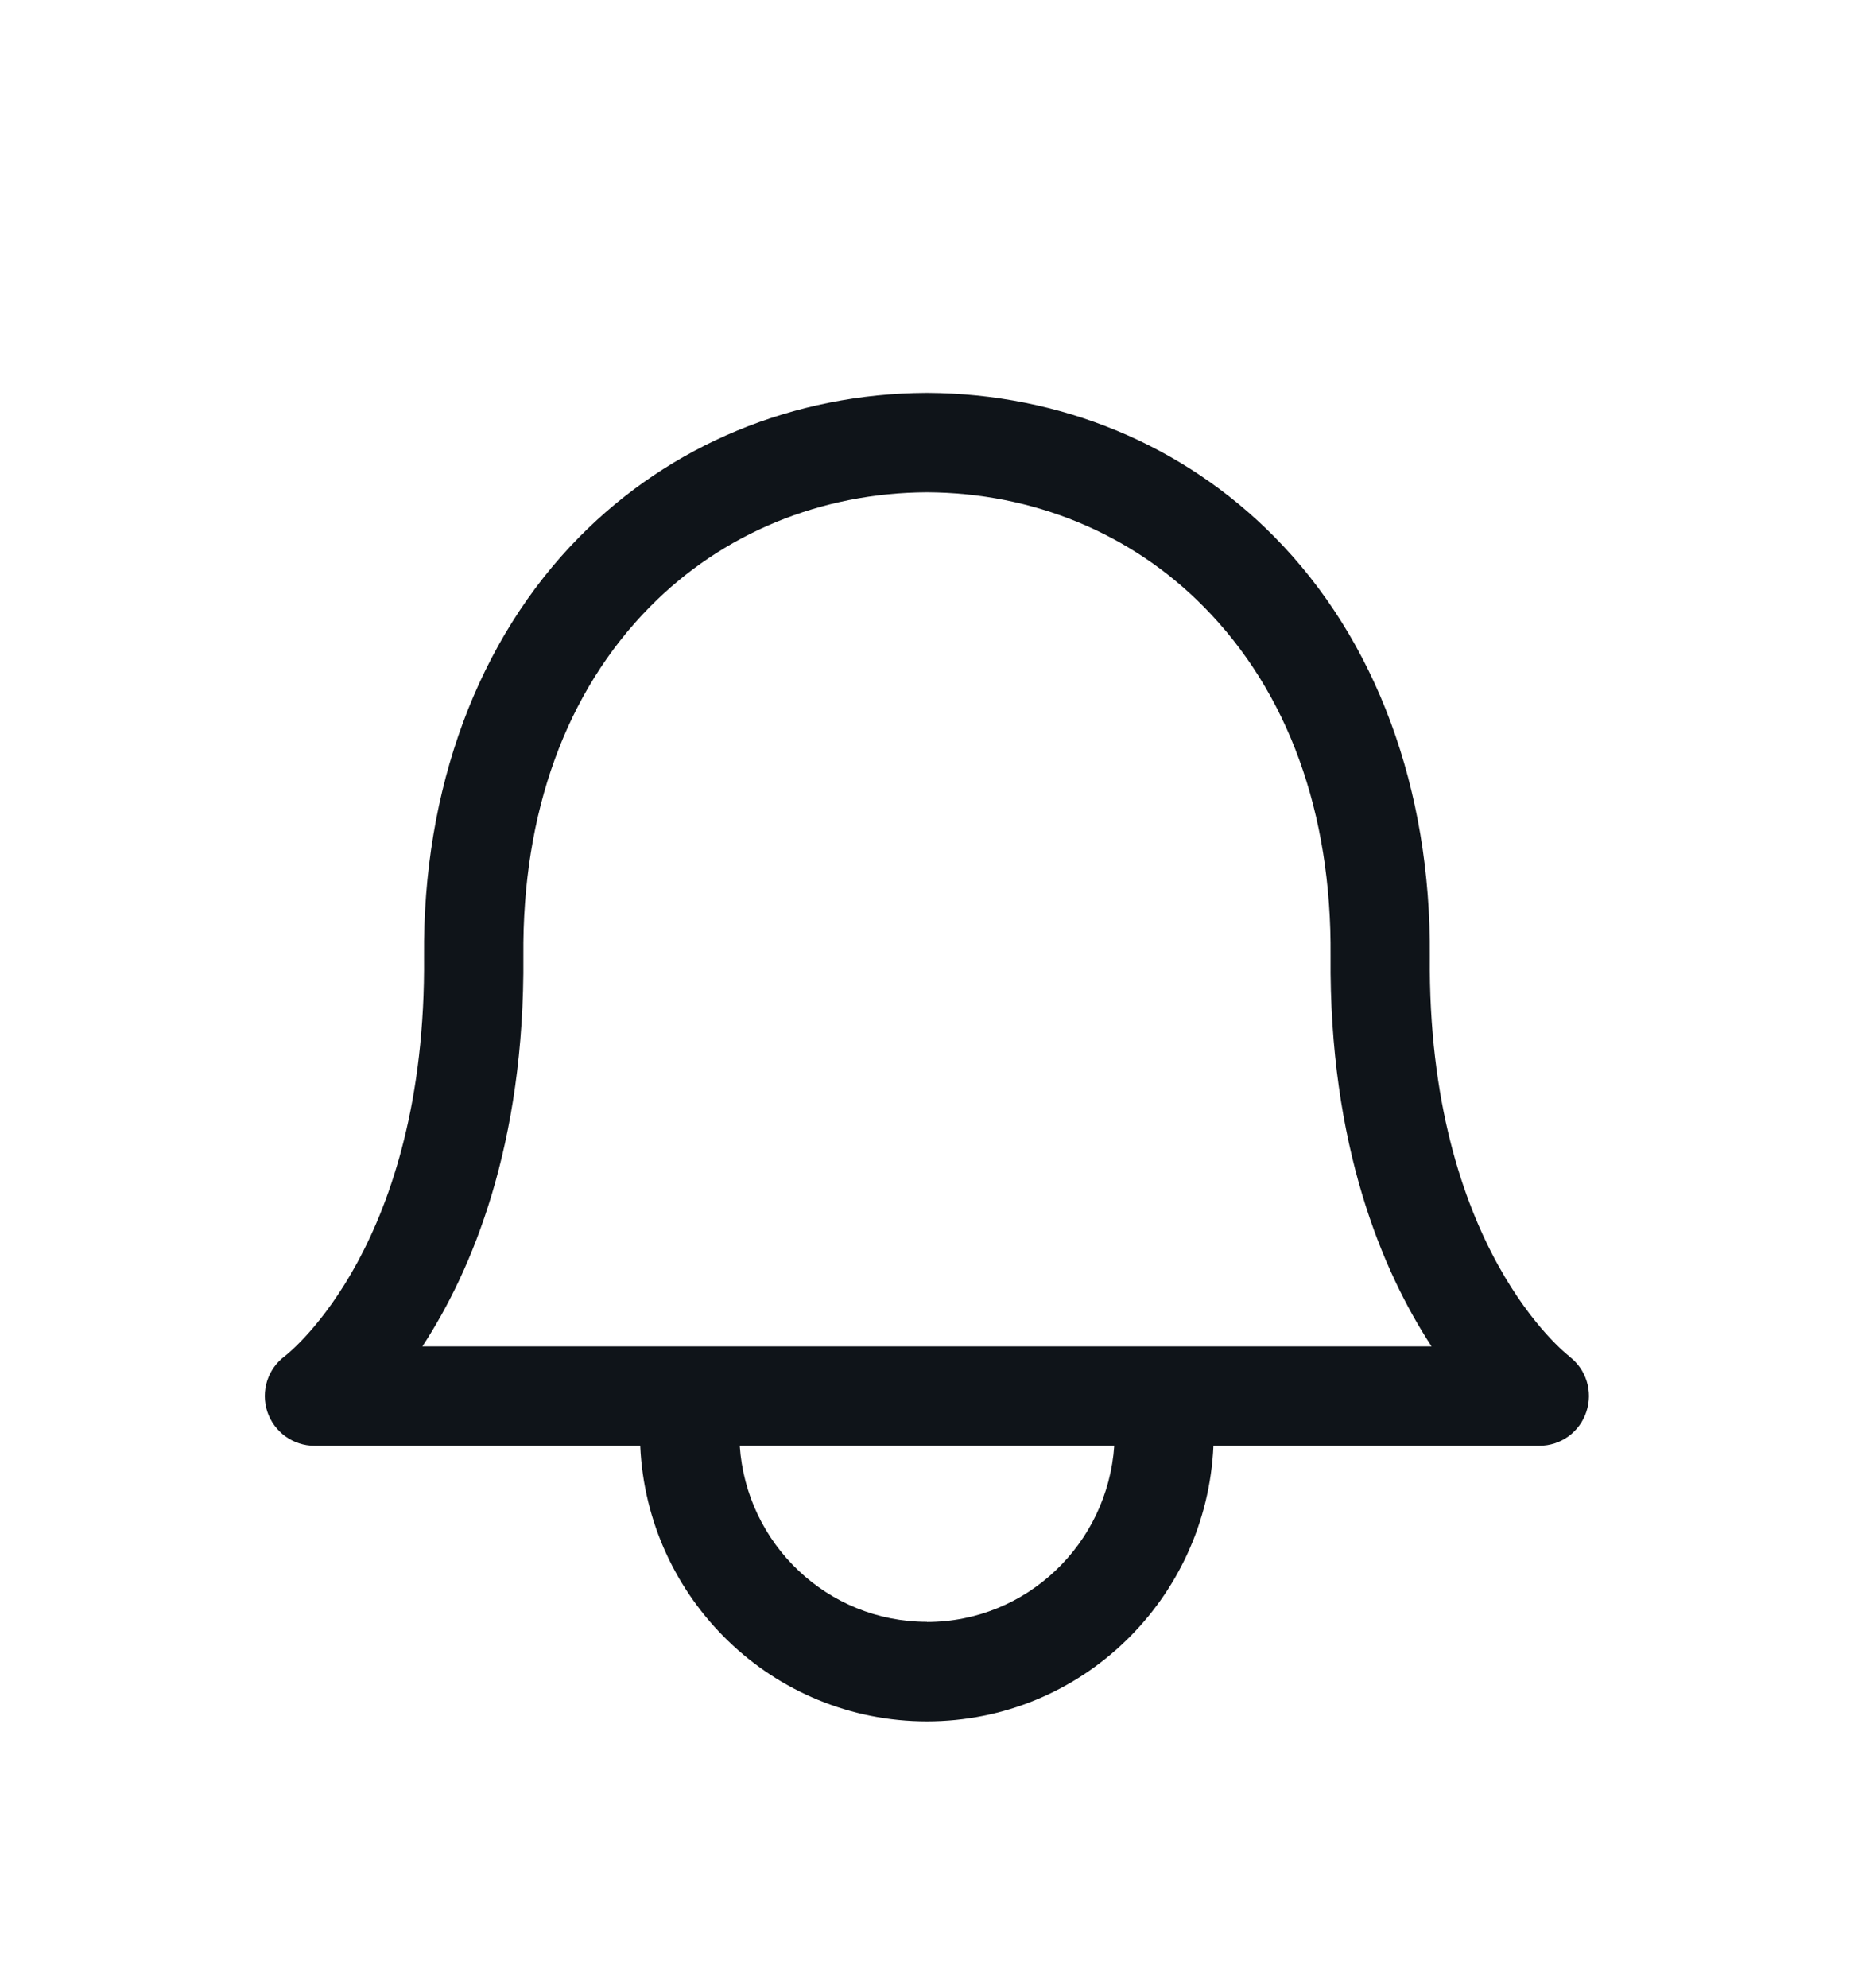 <svg width="28" height="30" viewBox="0 0 28 30" fill="none" xmlns="http://www.w3.org/2000/svg">
<g filter="url(#filter0_d_3_12)">
<path d="M23.697 16.468C23.677 16.452 21.557 14.828 21.594 10.438C21.614 7.906 20.782 5.656 19.247 4.103C17.872 2.71 16.01 1.94 14.005 1.93H13.992C11.988 1.94 10.126 2.71 8.75 4.104C7.216 5.657 6.382 7.906 6.404 10.438C6.441 14.768 4.384 16.405 4.302 16.468C4.042 16.661 3.936 16.998 4.037 17.306C4.139 17.614 4.427 17.821 4.749 17.821H9.669C9.771 20.131 11.666 21.981 13.999 21.981C16.332 21.981 18.225 20.131 18.326 17.821H23.248C23.57 17.821 23.858 17.615 23.958 17.307C24.061 17 23.955 16.662 23.695 16.469L23.697 16.468ZM14 20.478C12.495 20.478 11.27 19.301 11.172 17.82H16.828C16.728 19.3 15.505 20.48 14 20.48V20.478ZM6.38 16.32C7.12 15.188 7.928 13.292 7.904 10.424C7.886 8.264 8.548 6.442 9.817 5.157C10.91 4.05 12.397 3.437 14 3.43C15.603 3.438 17.087 4.05 18.18 5.158C19.45 6.443 20.113 8.264 20.095 10.425C20.071 13.293 20.88 15.19 21.62 16.321H6.38V16.32Z" fill="#0F1419"/>
</g>
<defs>
<filter id="filter0_d_3_12" x="-2" y="0" width="32" height="32" filterUnits="userSpaceOnUse" color-interpolation-filters="sRGB">
<feFlood flood-opacity="0" result="BackgroundImageFix"/>
<feColorMatrix in="SourceAlpha" type="matrix" values="0 0 0 0 0 0 0 0 0 0 0 0 0 0 0 0 0 0 127 0" result="hardAlpha"/>
<feOffset dy="4"/>
<feGaussianBlur stdDeviation="2"/>
<feComposite in2="hardAlpha" operator="out"/>
<feColorMatrix type="matrix" values="0 0 0 0 0 0 0 0 0 0 0 0 0 0 0 0 0 0 0.25 0"/>
<feBlend mode="normal" in2="BackgroundImageFix" result="effect1_dropShadow_3_12"/>
<feBlend mode="normal" in="SourceGraphic" in2="effect1_dropShadow_3_12" result="shape"/>
</filter>
</defs>
</svg>
